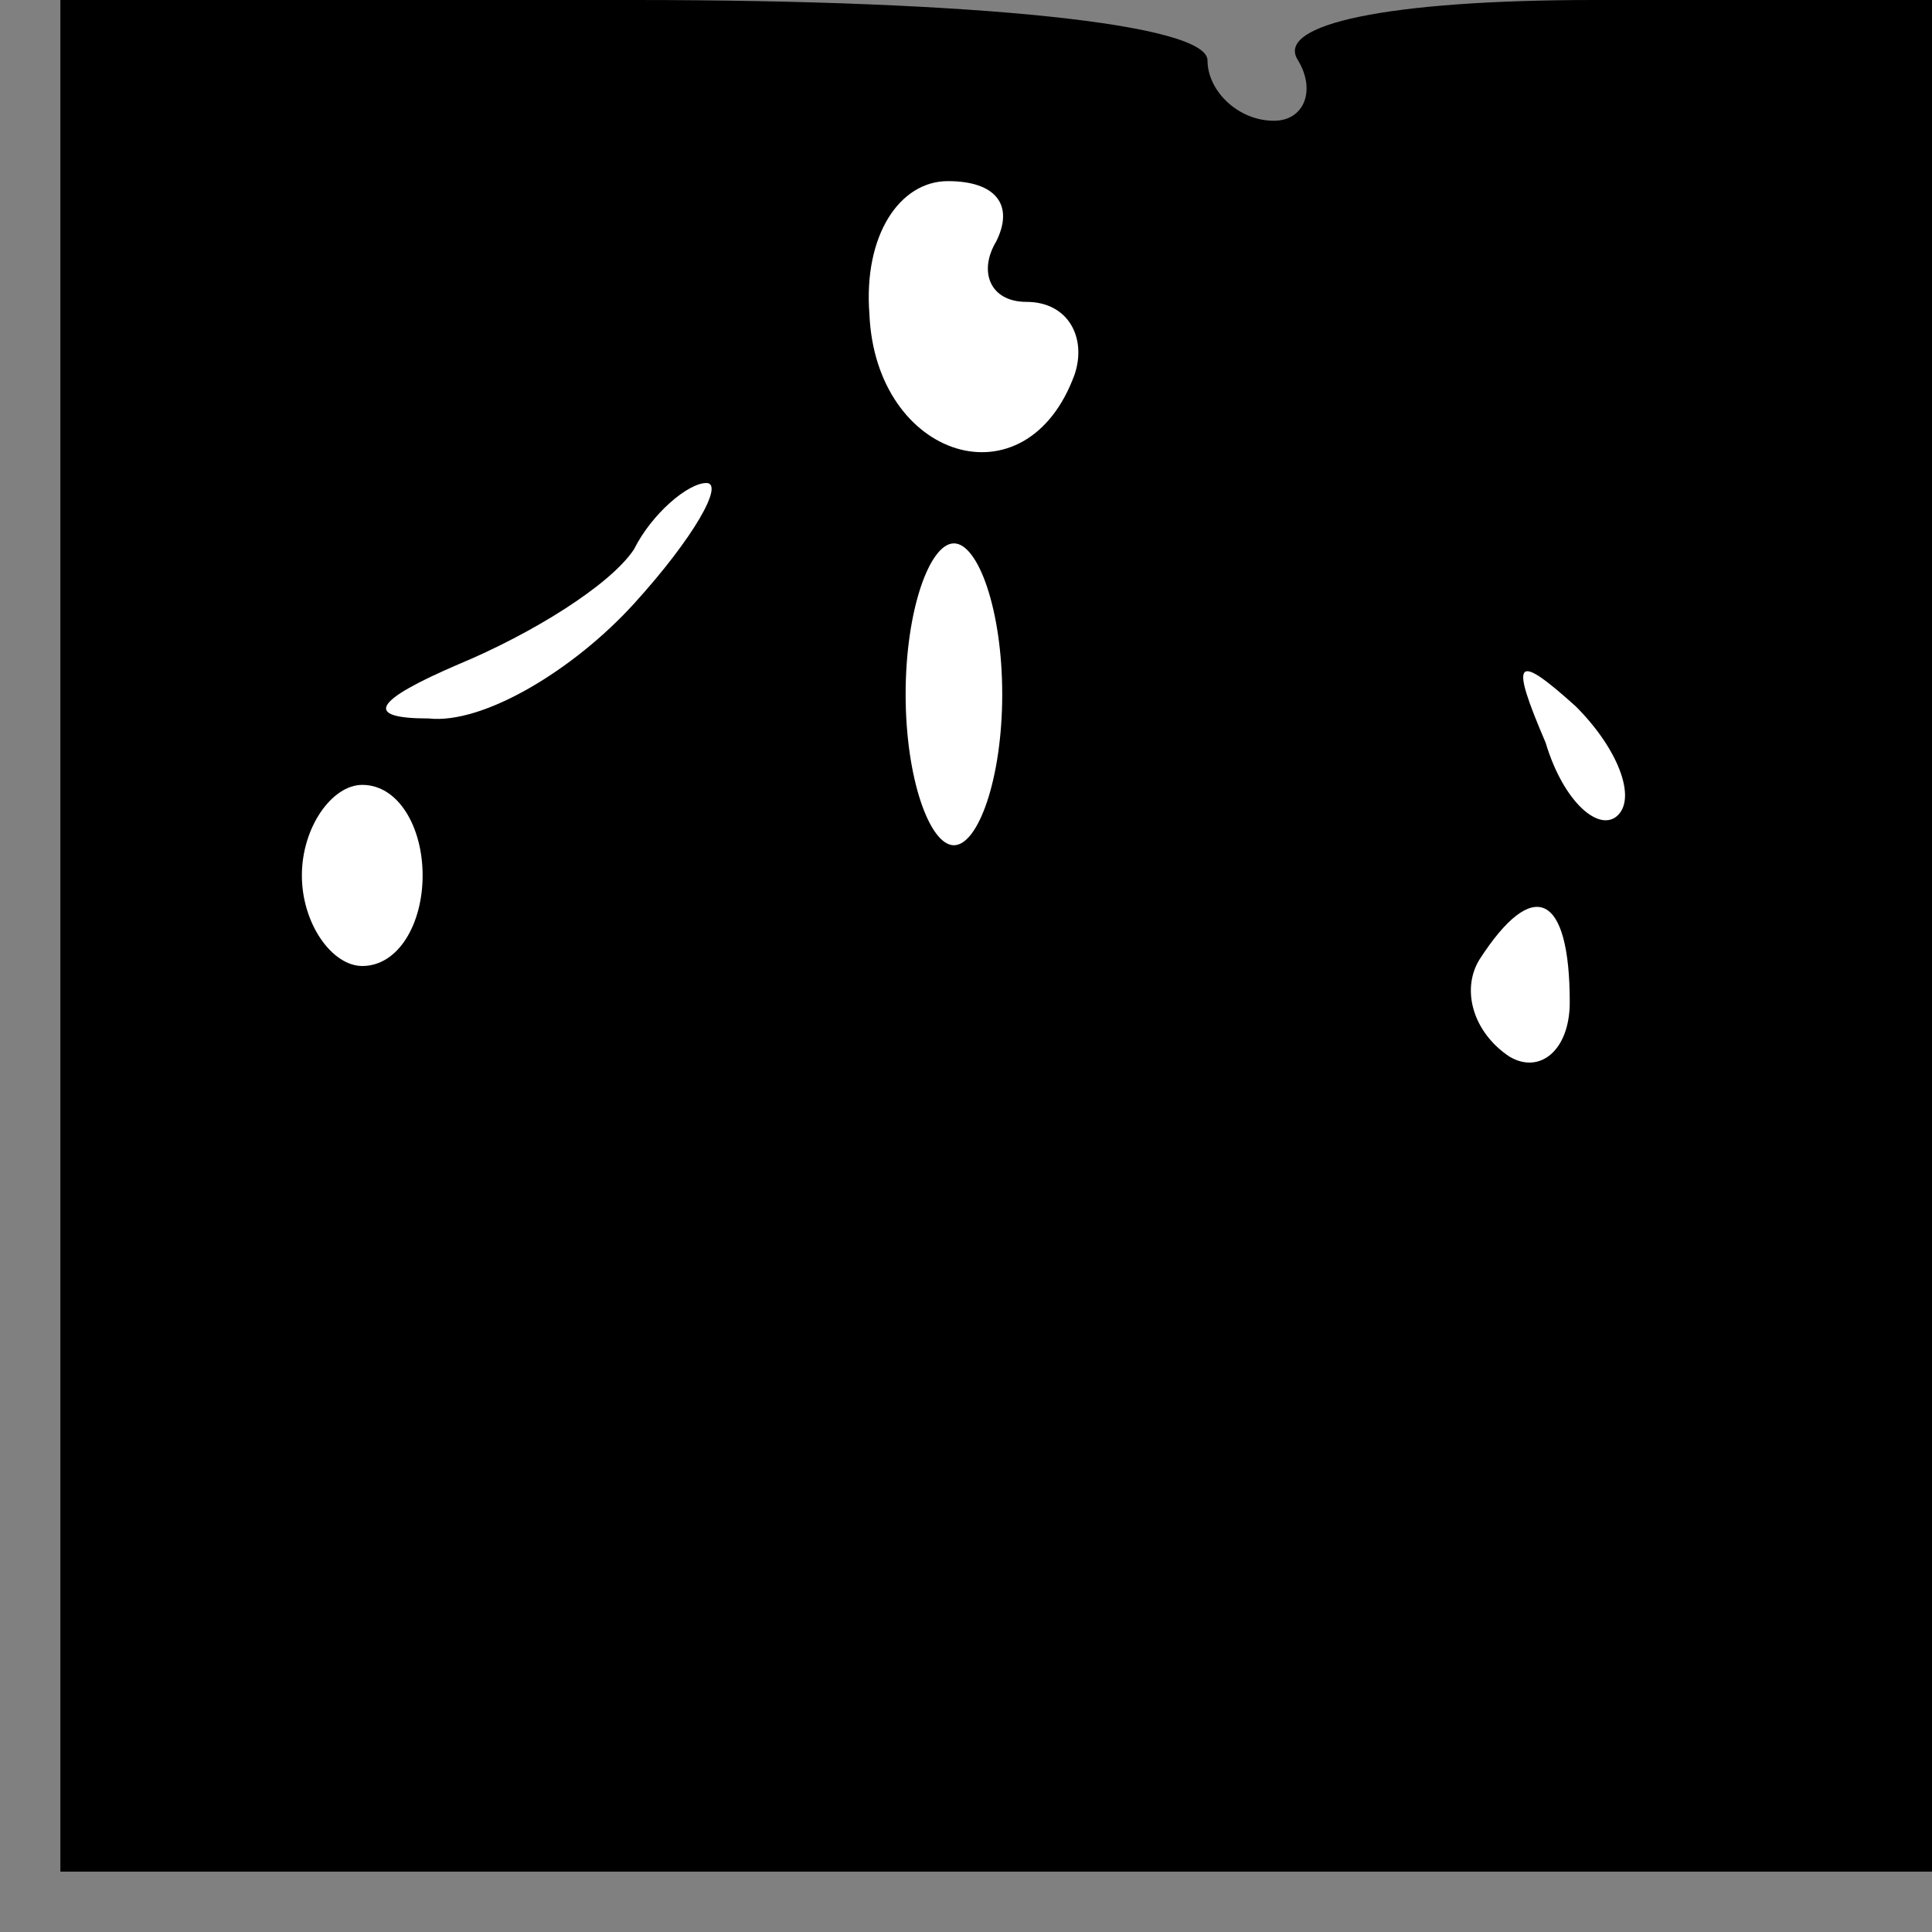 <?xml version="1.0" standalone="no"?>
<!DOCTYPE svg PUBLIC "-//W3C//DTD SVG 20010904//EN"
 "http://www.w3.org/TR/2001/REC-SVG-20010904/DTD/svg10.dtd">
<svg version="1.0" xmlns="http://www.w3.org/2000/svg"
 width="32pt" height="32pt" viewBox="0 0 32 32"
 preserveAspectRatio="xMidYMid meet">
<rect x="0" y="0" width="32" height="32" fill="#808080" stroke="none"/>
<g transform="translate(0,32) scale(0.1,-0.1)"
fill="#000000" stroke="none">
<path fill="#000000" stroke="none" d="M10 165 l0 -155 155 0 155 0 0 155 0
155 -56 0 c-34 0 -53 -4 -49 -10 3 -5 1 -10 -4 -10 -6 0 -11 5 -11 10 0 6 -38
10 -95 10 l-95 0 0 -155z"/>
<path fill="#ffffff" stroke="none" d="M165 280 c-3 -5 -1 -10 5 -10 7 0 10
-6 8 -12 -8 -22 -33 -14 -34 10 -1 13 5 22 13 22 8 0 11 -4 8 -10z"/>
<path fill="#ffffff" stroke="none" d="M105 220 c-10 -11 -25 -20 -34 -19 -11
0 -9 3 5 9 12 5 25 13 29 19 3 6 9 11 12 11 3 0 -2 -9 -12 -20z"/>
<path fill="#ffffff" stroke="none" d="M166 205 c0 -14 -4 -25 -8 -25 -4 0 -8
11 -8 25 0 14 4 25 8 25 4 0 8 -11 8 -25z"/>
<path fill="#ffffff" stroke="none" d="M268 185 c-3 -3 -9 2 -12 12 -6 14 -5
15 5 6 7 -7 10 -15 7 -18z"/>
<path fill="#ffffff" stroke="none" d="M70 175 c0 -8 -4 -15 -10 -15 -5 0 -10
7 -10 15 0 8 5 15 10 15 6 0 10 -7 10 -15z"/>
<path fill="#ffffff" stroke="none" d="M260 154 c0 -8 -5 -12 -10 -9 -6 4 -8
11 -5 16 9 14 15 11 15 -7z"/>
</g>
</svg>
